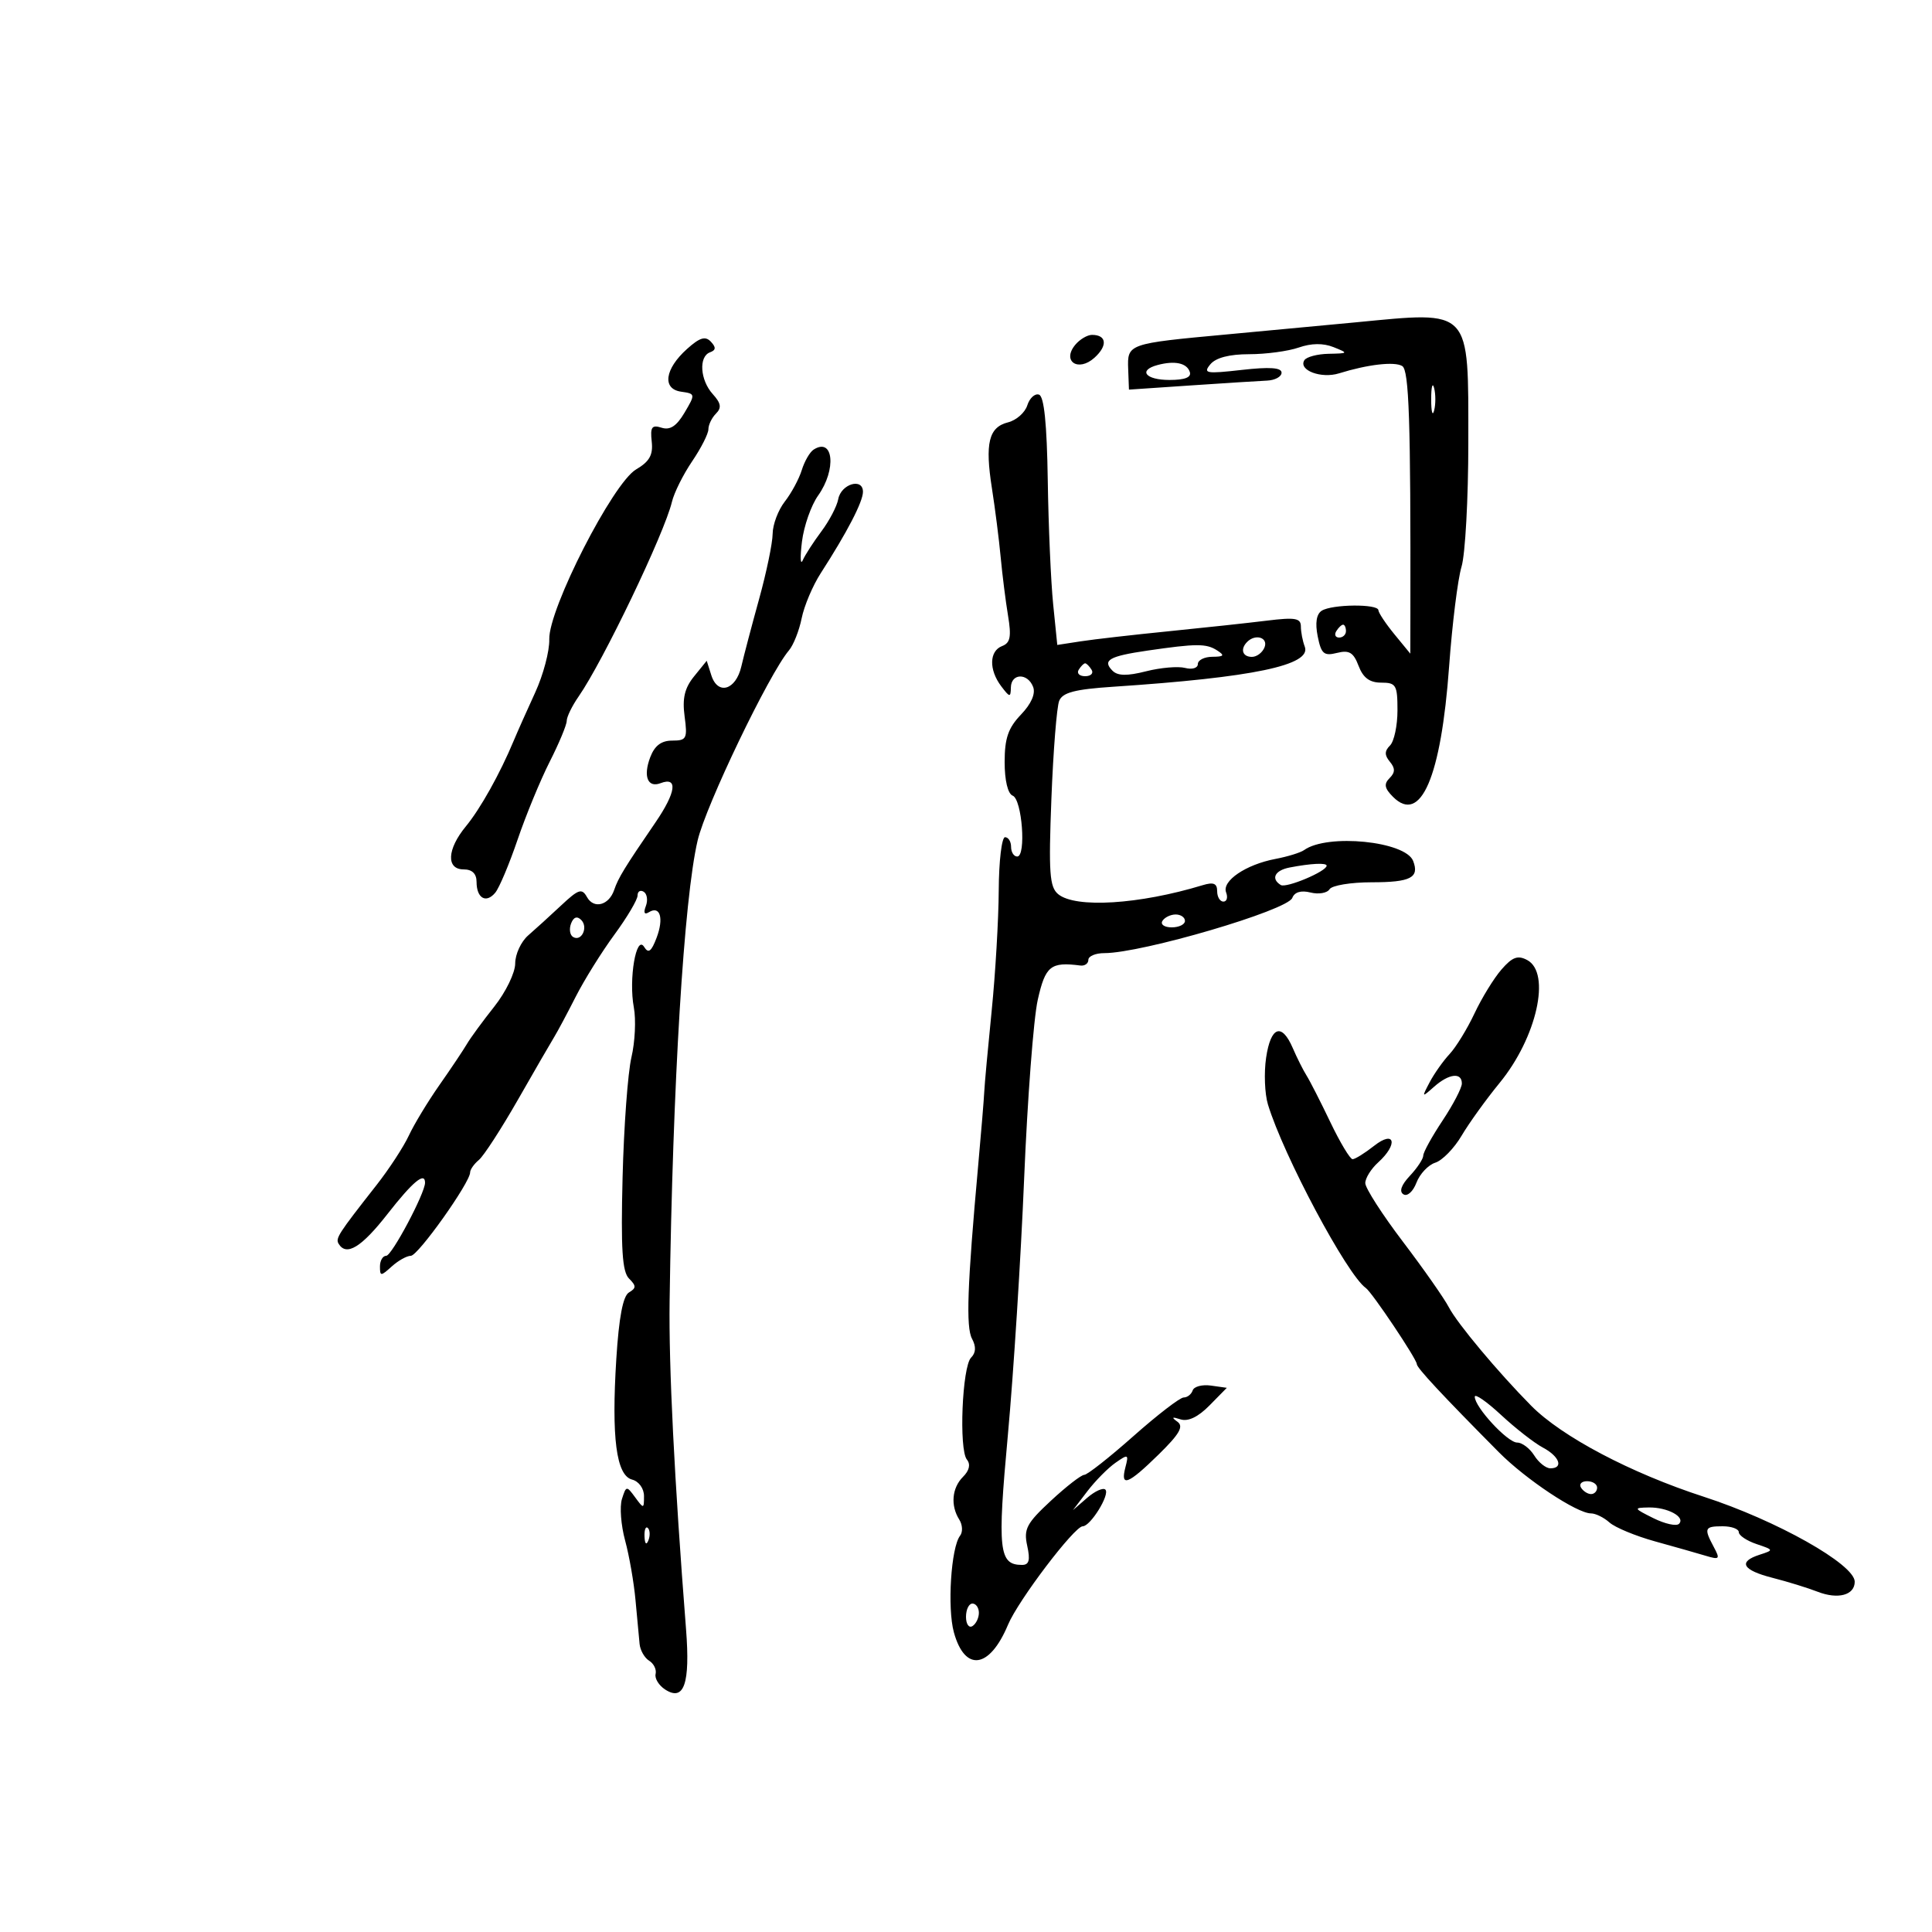 <svg xmlns="http://www.w3.org/2000/svg" width="300" height="300" viewBox="0 0 300 300" version="1.1">
	<path d="M 210.500 50.054 C 206.100 50.475, 197.100 51.319, 190.500 51.929 C 175.117 53.351, 175.038 53.379, 175.184 57.307 L 175.303 60.500 184.901 59.850 C 190.181 59.493, 195.512 59.155, 196.750 59.100 C 197.988 59.045, 199 58.492, 199 57.871 C 199 57.078, 197.157 56.950, 192.819 57.441 C 187.272 58.069, 186.772 57.979, 187.942 56.570 C 188.790 55.548, 190.896 55, 193.973 55 C 196.574 55, 200.037 54.534, 201.670 53.965 C 203.625 53.284, 205.468 53.262, 207.069 53.902 C 209.416 54.840, 209.390 54.875, 206.309 54.937 C 204.554 54.971, 202.857 55.422, 202.538 55.939 C 201.581 57.488, 205.151 58.836, 207.924 57.973 C 212.380 56.586, 216.551 56.105, 217.740 56.839 C 218.799 57.494, 219.059 65.332, 219.005 95 L 218.993 101.500 216.532 98.500 C 215.179 96.850, 214.056 95.162, 214.036 94.750 C 213.988 93.749, 206.838 93.816, 205.238 94.832 C 204.414 95.355, 204.196 96.732, 204.611 98.805 C 205.157 101.536, 205.574 101.894, 207.608 101.384 C 209.504 100.908, 210.165 101.305, 210.960 103.395 C 211.666 105.252, 212.675 106, 214.475 106 C 216.783 106, 217 106.369, 217 110.300 C 217 112.665, 216.479 115.121, 215.842 115.758 C 214.978 116.622, 214.972 117.262, 215.819 118.281 C 216.666 119.303, 216.654 119.946, 215.769 120.831 C 214.858 121.742, 214.983 122.411, 216.312 123.740 C 220.612 128.040, 223.768 120.702, 225.016 103.500 C 225.495 96.900, 226.362 89.928, 226.943 88.007 C 227.525 86.085, 228 77.423, 228 68.757 C 228 47.671, 228.606 48.319, 210.500 50.054 M 106.685 54.183 C 103.216 57.295, 102.786 60.399, 105.764 60.821 C 107.988 61.137, 107.998 61.195, 106.299 64.071 C 105.061 66.167, 104.048 66.833, 102.734 66.416 C 101.218 65.935, 100.951 66.308, 101.199 68.560 C 101.429 70.645, 100.858 71.665, 98.770 72.893 C 95.160 75.017, 85.158 94.596, 85.291 99.278 C 85.342 101.091, 84.357 104.808, 83.102 107.537 C 81.847 110.267, 80.351 113.625, 79.778 115 C 77.642 120.128, 74.592 125.586, 72.332 128.327 C 69.412 131.867, 69.256 135, 72 135 C 73.313 135, 74 135.667, 74 136.941 C 74 139.479, 75.479 140.333, 76.903 138.617 C 77.524 137.869, 79.085 134.161, 80.372 130.378 C 81.659 126.595, 83.902 121.152, 85.356 118.283 C 86.810 115.414, 88 112.558, 88 111.938 C 88 111.317, 88.831 109.614, 89.846 108.154 C 93.641 102.696, 103.180 82.802, 104.338 77.927 C 104.674 76.512, 106.086 73.679, 107.475 71.632 C 108.864 69.586, 110 67.346, 110 66.656 C 110 65.965, 110.529 64.871, 111.176 64.224 C 112.078 63.322, 111.962 62.615, 110.676 61.195 C 108.706 59.017, 108.466 55.363, 110.250 54.708 C 111.174 54.369, 111.209 53.939, 110.383 53.058 C 109.528 52.146, 108.661 52.410, 106.685 54.183 M 166.965 53.542 C 164.845 56.096, 167.430 57.826, 169.953 55.543 C 172.029 53.663, 171.847 52, 169.563 52 C 168.838 52, 167.669 52.694, 166.965 53.542 M 179.750 56.679 C 176.683 57.499, 177.869 59, 181.583 59 C 184.005 59, 185.032 58.595, 184.750 57.750 C 184.290 56.366, 182.419 55.966, 179.750 56.679 M 222.232 62 C 222.232 63.925, 222.438 64.713, 222.689 63.750 C 222.941 62.788, 222.941 61.212, 222.689 60.250 C 222.438 59.288, 222.232 60.075, 222.232 62 M 159.518 62.943 C 159.160 64.072, 157.814 65.260, 156.528 65.582 C 153.528 66.335, 152.925 68.810, 154.028 75.840 C 154.517 78.953, 155.126 83.750, 155.382 86.500 C 155.638 89.250, 156.154 93.346, 156.528 95.603 C 157.070 98.869, 156.881 99.832, 155.604 100.322 C 153.601 101.090, 153.537 104.006, 155.468 106.559 C 156.797 108.315, 156.939 108.333, 156.968 106.750 C 157.009 104.526, 159.579 104.461, 160.424 106.663 C 160.828 107.714, 160.132 109.297, 158.531 110.968 C 156.553 113.033, 156 114.641, 156 118.336 C 156 121.191, 156.495 123.256, 157.250 123.550 C 158.710 124.120, 159.371 133, 157.953 133 C 157.429 133, 157 132.325, 157 131.500 C 157 130.675, 156.578 130, 156.063 130 C 155.548 130, 155.107 133.713, 155.083 138.250 C 155.059 142.787, 154.564 151.225, 153.982 157 C 153.401 162.775, 152.885 168.400, 152.837 169.500 C 152.788 170.600, 152.361 175.775, 151.888 181 C 150.201 199.617, 149.972 206.079, 150.933 207.874 C 151.590 209.102, 151.544 210.056, 150.791 210.809 C 149.404 212.196, 148.874 225.085, 150.140 226.644 C 150.739 227.382, 150.524 228.333, 149.535 229.323 C 147.809 231.048, 147.572 233.775, 148.958 235.966 C 149.468 236.773, 149.523 237.898, 149.080 238.466 C 147.678 240.266, 147.075 249.686, 148.119 253.470 C 149.832 259.673, 153.664 259.134, 156.524 252.288 C 158.101 248.515, 166.838 237, 168.124 237 C 169.328 237, 172.386 232.052, 171.642 231.308 C 171.295 230.962, 170.020 231.539, 168.806 232.589 L 166.600 234.500 168.837 231.568 C 170.067 229.956, 172.029 227.967, 173.198 227.149 C 175.188 225.755, 175.286 225.798, 174.755 227.831 C 173.929 230.989, 175.151 230.520, 179.912 225.853 C 183.174 222.656, 183.840 221.489, 182.821 220.759 C 181.855 220.066, 181.985 219.968, 183.306 220.396 C 184.484 220.777, 186.046 220.029, 187.806 218.240 L 190.500 215.500 188.033 215.152 C 186.676 214.961, 185.401 215.298, 185.199 215.902 C 184.998 216.506, 184.369 217, 183.801 217 C 183.232 217, 179.722 219.700, 176 223 C 172.278 226.300, 168.843 229.006, 168.366 229.012 C 167.890 229.019, 165.554 230.832, 163.177 233.040 C 159.398 236.550, 158.935 237.430, 159.506 240.028 C 159.997 242.263, 159.798 243, 158.702 243 C 155.100 243, 154.853 240.735, 156.500 222.840 C 157.378 213.303, 158.515 195.386, 159.027 183.023 C 159.539 170.661, 160.489 158.174, 161.138 155.273 C 162.321 149.989, 163.139 149.327, 167.750 149.925 C 168.438 150.015, 169 149.618, 169 149.044 C 169 148.470, 170.119 148, 171.486 148 C 177.322 148, 199.925 141.360, 200.666 139.428 C 201.015 138.519, 202.025 138.219, 203.495 138.588 C 204.753 138.904, 206.082 138.676, 206.450 138.081 C 206.817 137.486, 209.765 137, 213 137 C 219.042 137, 220.431 136.286, 219.435 133.692 C 218.257 130.621, 206.108 129.407, 202.500 132 C 201.950 132.395, 199.949 133.013, 198.052 133.374 C 193.452 134.248, 189.706 136.791, 190.390 138.574 C 190.691 139.358, 190.501 140, 189.969 140 C 189.436 140, 189 139.273, 189 138.383 C 189 137.171, 188.438 136.938, 186.750 137.451 C 176.901 140.448, 166.984 141.061, 164.307 138.840 C 162.972 137.732, 162.815 135.515, 163.261 124.018 C 163.549 116.583, 164.093 109.746, 164.471 108.824 C 165.001 107.530, 166.910 107.031, 172.829 106.639 C 194.611 105.195, 203.709 103.290, 202.602 100.404 C 202.271 99.542, 202 98.136, 202 97.279 C 202 95.984, 201.114 95.831, 196.750 96.370 C 193.863 96.727, 187 97.469, 181.500 98.019 C 176 98.568, 169.852 99.272, 167.837 99.582 L 164.175 100.146 163.534 93.823 C 163.181 90.345, 162.804 81.687, 162.696 74.582 C 162.563 65.793, 162.128 61.541, 161.335 61.277 C 160.694 61.064, 159.877 61.814, 159.518 62.943 M 126.337 69.816 C 125.750 70.192, 124.922 71.625, 124.497 73 C 124.072 74.375, 122.887 76.573, 121.862 77.885 C 120.838 79.197, 119.989 81.447, 119.976 82.885 C 119.964 84.323, 119.019 88.875, 117.878 93 C 116.737 97.125, 115.492 101.847, 115.112 103.494 C 114.263 107.171, 111.451 107.995, 110.455 104.859 L 109.739 102.604 107.769 105.036 C 106.307 106.843, 105.930 108.439, 106.305 111.235 C 106.769 114.694, 106.612 115, 104.380 115 C 102.688 115, 101.652 115.784, 100.968 117.584 C 99.843 120.544, 100.572 122.378, 102.569 121.612 C 105.306 120.562, 104.988 123.017, 101.781 127.705 C 96.974 134.730, 96.005 136.315, 95.372 138.181 C 94.560 140.579, 92.212 141.201, 91.148 139.300 C 90.359 137.890, 89.844 138.056, 87.138 140.591 C 85.431 142.191, 83.126 144.287, 82.017 145.250 C 80.908 146.213, 80 148.173, 80 149.606 C 80 151.040, 78.538 154.055, 76.750 156.307 C 74.963 158.560, 73.050 161.172, 72.500 162.113 C 71.950 163.054, 70.029 165.924, 68.230 168.491 C 66.432 171.058, 64.296 174.586, 63.485 176.329 C 62.673 178.073, 60.420 181.525, 58.479 184 C 52.448 191.687, 52.061 192.290, 52.597 193.157 C 53.802 195.107, 56.138 193.673, 60.178 188.500 C 64.086 183.497, 66 181.903, 66 183.654 C 66 185.284, 60.837 195, 59.971 195 C 59.437 195, 59 195.745, 59 196.655 C 59 198.195, 59.127 198.195, 60.829 196.655 C 61.835 195.745, 63.170 195, 63.796 195 C 64.917 195, 73 183.628, 73 182.052 C 73 181.608, 73.613 180.736, 74.362 180.114 C 75.111 179.493, 77.845 175.275, 80.436 170.742 C 83.027 166.209, 85.563 161.825, 86.071 161 C 86.578 160.175, 88.075 157.372, 89.397 154.770 C 90.718 152.169, 93.420 147.834, 95.400 145.136 C 97.380 142.439, 99 139.703, 99 139.057 C 99 138.411, 99.430 138.148, 99.956 138.473 C 100.482 138.798, 100.631 139.798, 100.286 140.696 C 99.886 141.740, 100.057 142.083, 100.761 141.648 C 102.509 140.568, 103.110 142.582, 101.950 145.632 C 101.136 147.773, 100.682 148.103, 100.022 147.035 C 98.792 145.046, 97.599 152.048, 98.421 156.430 C 98.775 158.316, 98.607 161.803, 98.048 164.180 C 97.489 166.556, 96.871 174.951, 96.674 182.836 C 96.396 193.948, 96.620 197.477, 97.672 198.529 C 98.813 199.670, 98.812 200.013, 97.663 200.693 C 96.736 201.240, 96.106 204.555, 95.701 211 C 94.931 223.264, 95.694 229.107, 98.149 229.749 C 99.200 230.024, 100 231.130, 100 232.308 C 100 234.312, 99.953 234.318, 98.627 232.504 C 97.298 230.688, 97.231 230.696, 96.575 232.764 C 96.202 233.940, 96.422 236.836, 97.065 239.201 C 97.708 241.565, 98.437 245.750, 98.684 248.500 C 98.931 251.250, 99.216 254.304, 99.317 255.288 C 99.417 256.271, 100.086 257.437, 100.803 257.879 C 101.519 258.321, 101.969 259.246, 101.803 259.935 C 101.636 260.623, 102.300 261.707, 103.278 262.343 C 106.216 264.254, 107.189 261.456, 106.529 253 C 104.709 229.692, 103.833 212.179, 103.978 202 C 104.457 168.233, 106.203 139.551, 108.330 130.500 C 109.612 125.042, 119.422 104.624, 122.502 101 C 123.204 100.175, 124.095 97.925, 124.483 96 C 124.871 94.075, 126.205 90.925, 127.447 89 C 131.523 82.686, 134 77.912, 134 76.370 C 134 74.132, 130.592 75.145, 130.160 77.511 C 129.960 78.605, 128.787 80.850, 127.554 82.500 C 126.320 84.150, 125.013 86.175, 124.648 87 C 124.284 87.825, 124.229 86.522, 124.528 84.105 C 124.826 81.688, 125.954 78.469, 127.035 76.951 C 129.920 72.900, 129.425 67.838, 126.337 69.816 M 207.500 98 C 207.160 98.550, 207.359 99, 207.941 99 C 208.523 99, 209 98.550, 209 98 C 209 97.450, 208.802 97, 208.559 97 C 208.316 97, 207.840 97.450, 207.500 98 M 193.667 99.667 C 192.545 100.788, 192.923 102, 194.393 102 C 195.159 102, 196.045 101.325, 196.362 100.500 C 196.939 98.996, 194.951 98.382, 193.667 99.667 M 178.185 101.023 C 172.222 101.892, 171.124 102.524, 172.754 104.154 C 173.560 104.960, 175.023 104.984, 177.962 104.238 C 180.210 103.667, 182.938 103.433, 184.025 103.717 C 185.121 104.003, 186 103.736, 186 103.117 C 186 102.502, 187.012 101.993, 188.250 101.985 C 190.069 101.972, 190.213 101.784, 189 101 C 187.315 99.911, 185.800 99.915, 178.185 101.023 M 167.500 104 C 167.160 104.550, 167.610 105, 168.500 105 C 169.390 105, 169.840 104.550, 169.500 104 C 169.160 103.450, 168.710 103, 168.500 103 C 168.290 103, 167.840 103.450, 167.500 104 M 200.250 134.706 C 197.954 135.148, 197.299 136.448, 198.879 137.425 C 199.722 137.947, 206 135.304, 206 134.427 C 206 133.945, 203.594 134.062, 200.250 134.706 M 88.676 143.401 C 88.352 144.245, 88.487 145.183, 88.975 145.484 C 90.282 146.292, 91.391 143.991, 90.246 142.846 C 89.606 142.206, 89.061 142.398, 88.676 143.401 M 180.500 143 C 180.160 143.550, 180.809 144, 181.941 144 C 183.073 144, 184 143.550, 184 143 C 184 142.450, 183.352 142, 182.559 142 C 181.766 142, 180.840 142.450, 180.500 143 M 233.147 150.546 C 231.970 151.900, 230.086 154.967, 228.960 157.362 C 227.834 159.757, 226.094 162.596, 225.092 163.671 C 224.090 164.746, 222.694 166.723, 221.990 168.063 C 220.741 170.440, 220.758 170.457, 222.683 168.750 C 224.991 166.704, 227.002 166.471, 226.996 168.250 C 226.993 168.938, 225.645 171.525, 224 174 C 222.355 176.475, 221.007 178.921, 221.004 179.436 C 221.002 179.950, 220.066 181.365, 218.925 182.580 C 217.583 184.009, 217.230 185.024, 217.927 185.455 C 218.528 185.826, 219.419 185.027, 219.945 183.646 C 220.462 182.285, 221.779 180.888, 222.870 180.541 C 223.962 180.195, 225.799 178.310, 226.954 176.354 C 228.108 174.397, 230.767 170.705, 232.863 168.148 C 238.625 161.119, 240.879 151.076, 237.144 149.077 C 235.679 148.293, 234.837 148.603, 233.147 150.546 M 196.600 164.250 C 196.256 166.588, 196.384 169.850, 196.885 171.500 C 199.301 179.449, 209.180 197.974, 212.085 200 C 213.054 200.676, 220 211.043, 220 211.814 C 220 212.396, 223.882 216.565, 232.741 225.500 C 236.931 229.725, 244.877 235, 247.051 235 C 247.761 235, 249.053 235.636, 249.921 236.413 C 250.790 237.190, 253.975 238.510, 257 239.347 C 260.025 240.183, 263.564 241.189, 264.863 241.580 C 267.015 242.229, 267.127 242.106, 266.113 240.212 C 264.551 237.292, 264.676 237, 267.500 237 C 268.875 237, 270 237.413, 270 237.917 C 270 238.421, 271.238 239.250, 272.750 239.760 C 275.449 240.670, 275.459 240.700, 273.250 241.411 C 269.825 242.513, 270.545 243.807, 275.250 245.008 C 277.587 245.605, 280.729 246.574, 282.232 247.161 C 285.399 248.397, 288 247.698, 288 245.610 C 288 242.913, 275.859 236.077, 264.563 232.414 C 253.232 228.739, 242.508 223.083, 237.757 218.276 C 232.595 213.052, 226.280 205.501, 224.981 203 C 224.267 201.625, 221.055 197.039, 217.842 192.809 C 214.629 188.579, 212 184.486, 212 183.714 C 212 182.942, 212.900 181.495, 214 180.500 C 217.148 177.651, 216.590 175.390, 213.365 177.927 C 211.916 179.067, 210.415 180, 210.029 180 C 209.643 180, 208.089 177.412, 206.575 174.250 C 205.062 171.088, 203.397 167.825, 202.876 167 C 202.354 166.175, 201.395 164.262, 200.744 162.750 C 199.027 158.758, 197.319 159.376, 196.600 164.250 M 229 216.883 C 229 218.499, 234.086 224, 235.580 224 C 236.352 224, 237.545 224.900, 238.232 226 C 238.919 227.100, 240.048 228, 240.741 228 C 242.827 228, 242.161 226.149, 239.583 224.782 C 238.253 224.077, 235.328 221.794, 233.083 219.710 C 230.837 217.625, 229 216.353, 229 216.883 M 245.500 231 C 245.840 231.550, 246.541 232, 247.059 232 C 247.577 232, 248 231.550, 248 231 C 248 230.450, 247.298 230, 246.441 230 C 245.584 230, 245.160 230.450, 245.500 231 M 256.740 235.741 C 258.522 236.628, 260.309 237.024, 260.711 236.622 C 261.770 235.563, 258.915 234.023, 256 234.079 C 253.622 234.126, 253.658 234.207, 256.740 235.741 M 100.079 238.583 C 100.127 239.748, 100.364 239.985, 100.683 239.188 C 100.972 238.466, 100.936 237.603, 100.604 237.271 C 100.272 236.939, 100.036 237.529, 100.079 238.583 M 150 251.059 C 150 252.191, 150.450 252.840, 151 252.500 C 151.550 252.160, 152 251.234, 152 250.441 C 152 249.648, 151.550 249, 151 249 C 150.450 249, 150 249.927, 150 251.059" stroke="none" fill="black" fill-rule="evenodd"/>
</svg>